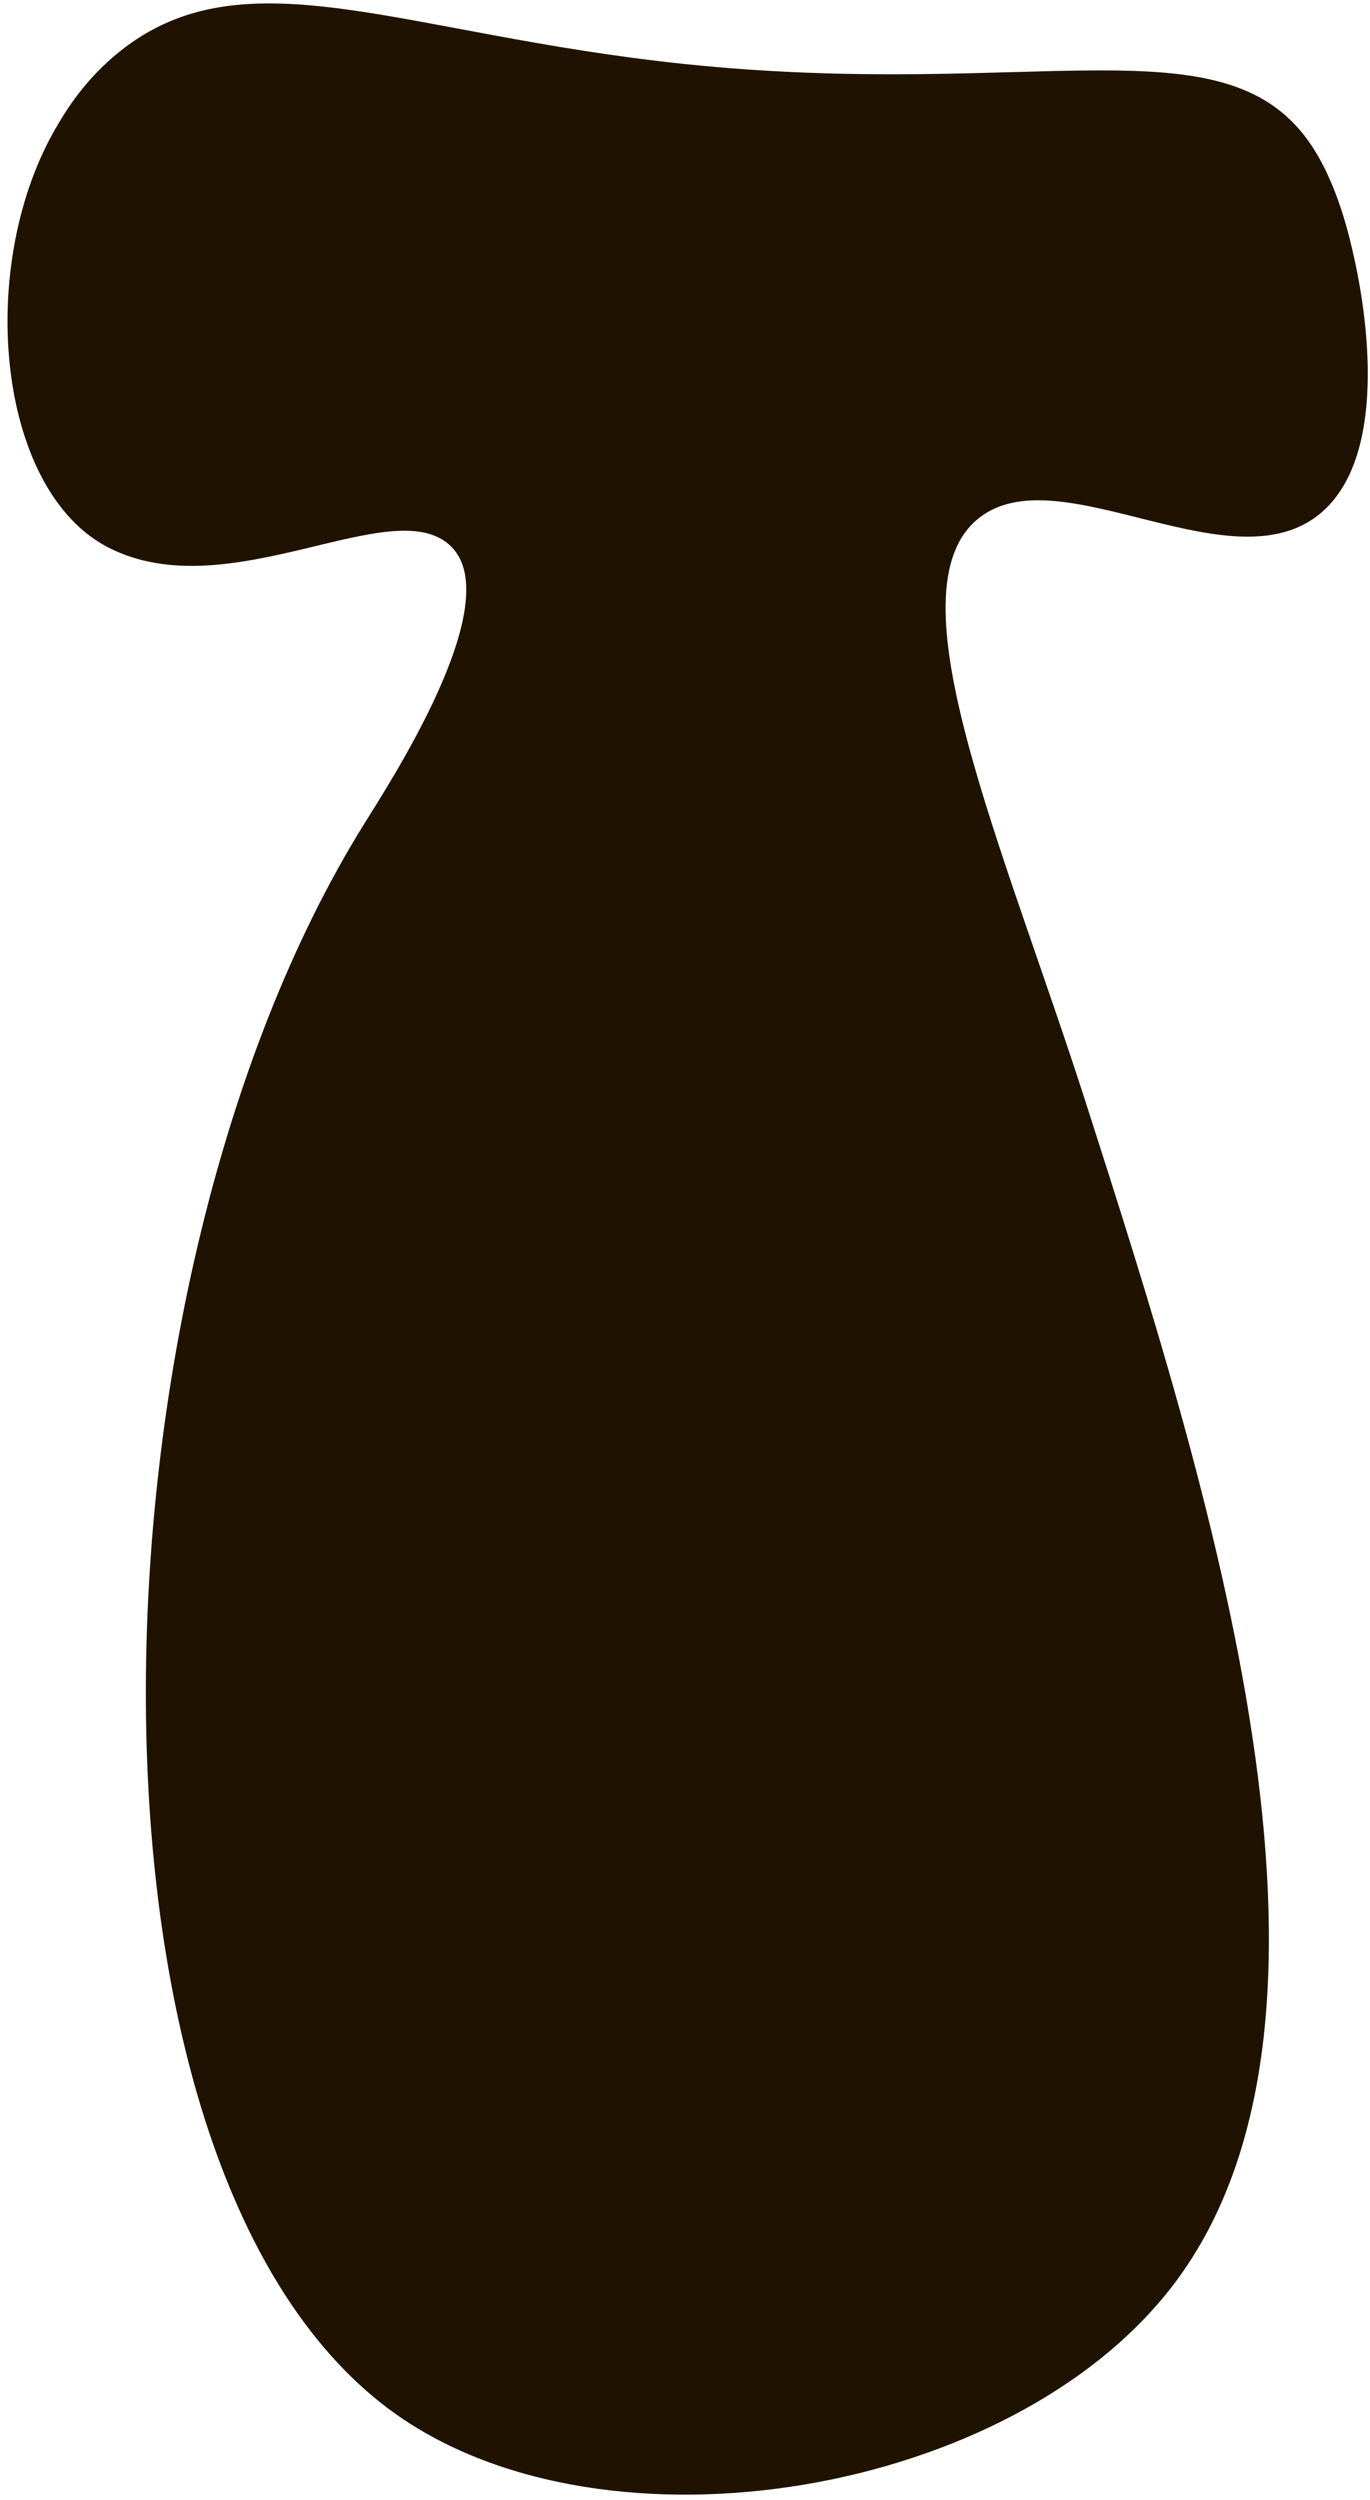 <svg width="165" height="301" viewBox="0 0 165 301" fill="none" xmlns="http://www.w3.org/2000/svg">
<path d="M82.414 7.704C48.408 4.144 29.501 -5.893 14.401 6.215C10.227 9.561 7.971 13.29 6.897 15.116C-2.94 31.705 -0.5 58.898 12.989 65.895C27.614 73.476 47.594 58.821 54.423 65.895C61.007 72.724 46.95 94.224 43.773 99.35C9.291 154.902 7.081 261.939 47.671 290.682C73.176 308.744 122.053 300.473 141.358 275.06C165.988 242.65 145.44 178.504 130.83 132.942C120.794 101.636 107.06 71.282 117.786 62.473C127.577 54.432 149.153 71.497 159.696 61.215C167.983 53.128 163.686 33.746 163.088 31.029C162.55 28.605 161.077 21.945 157.655 17.08C147.22 2.271 124.262 12.077 82.414 7.704Z" fill="#1F1300"/>
</svg>

